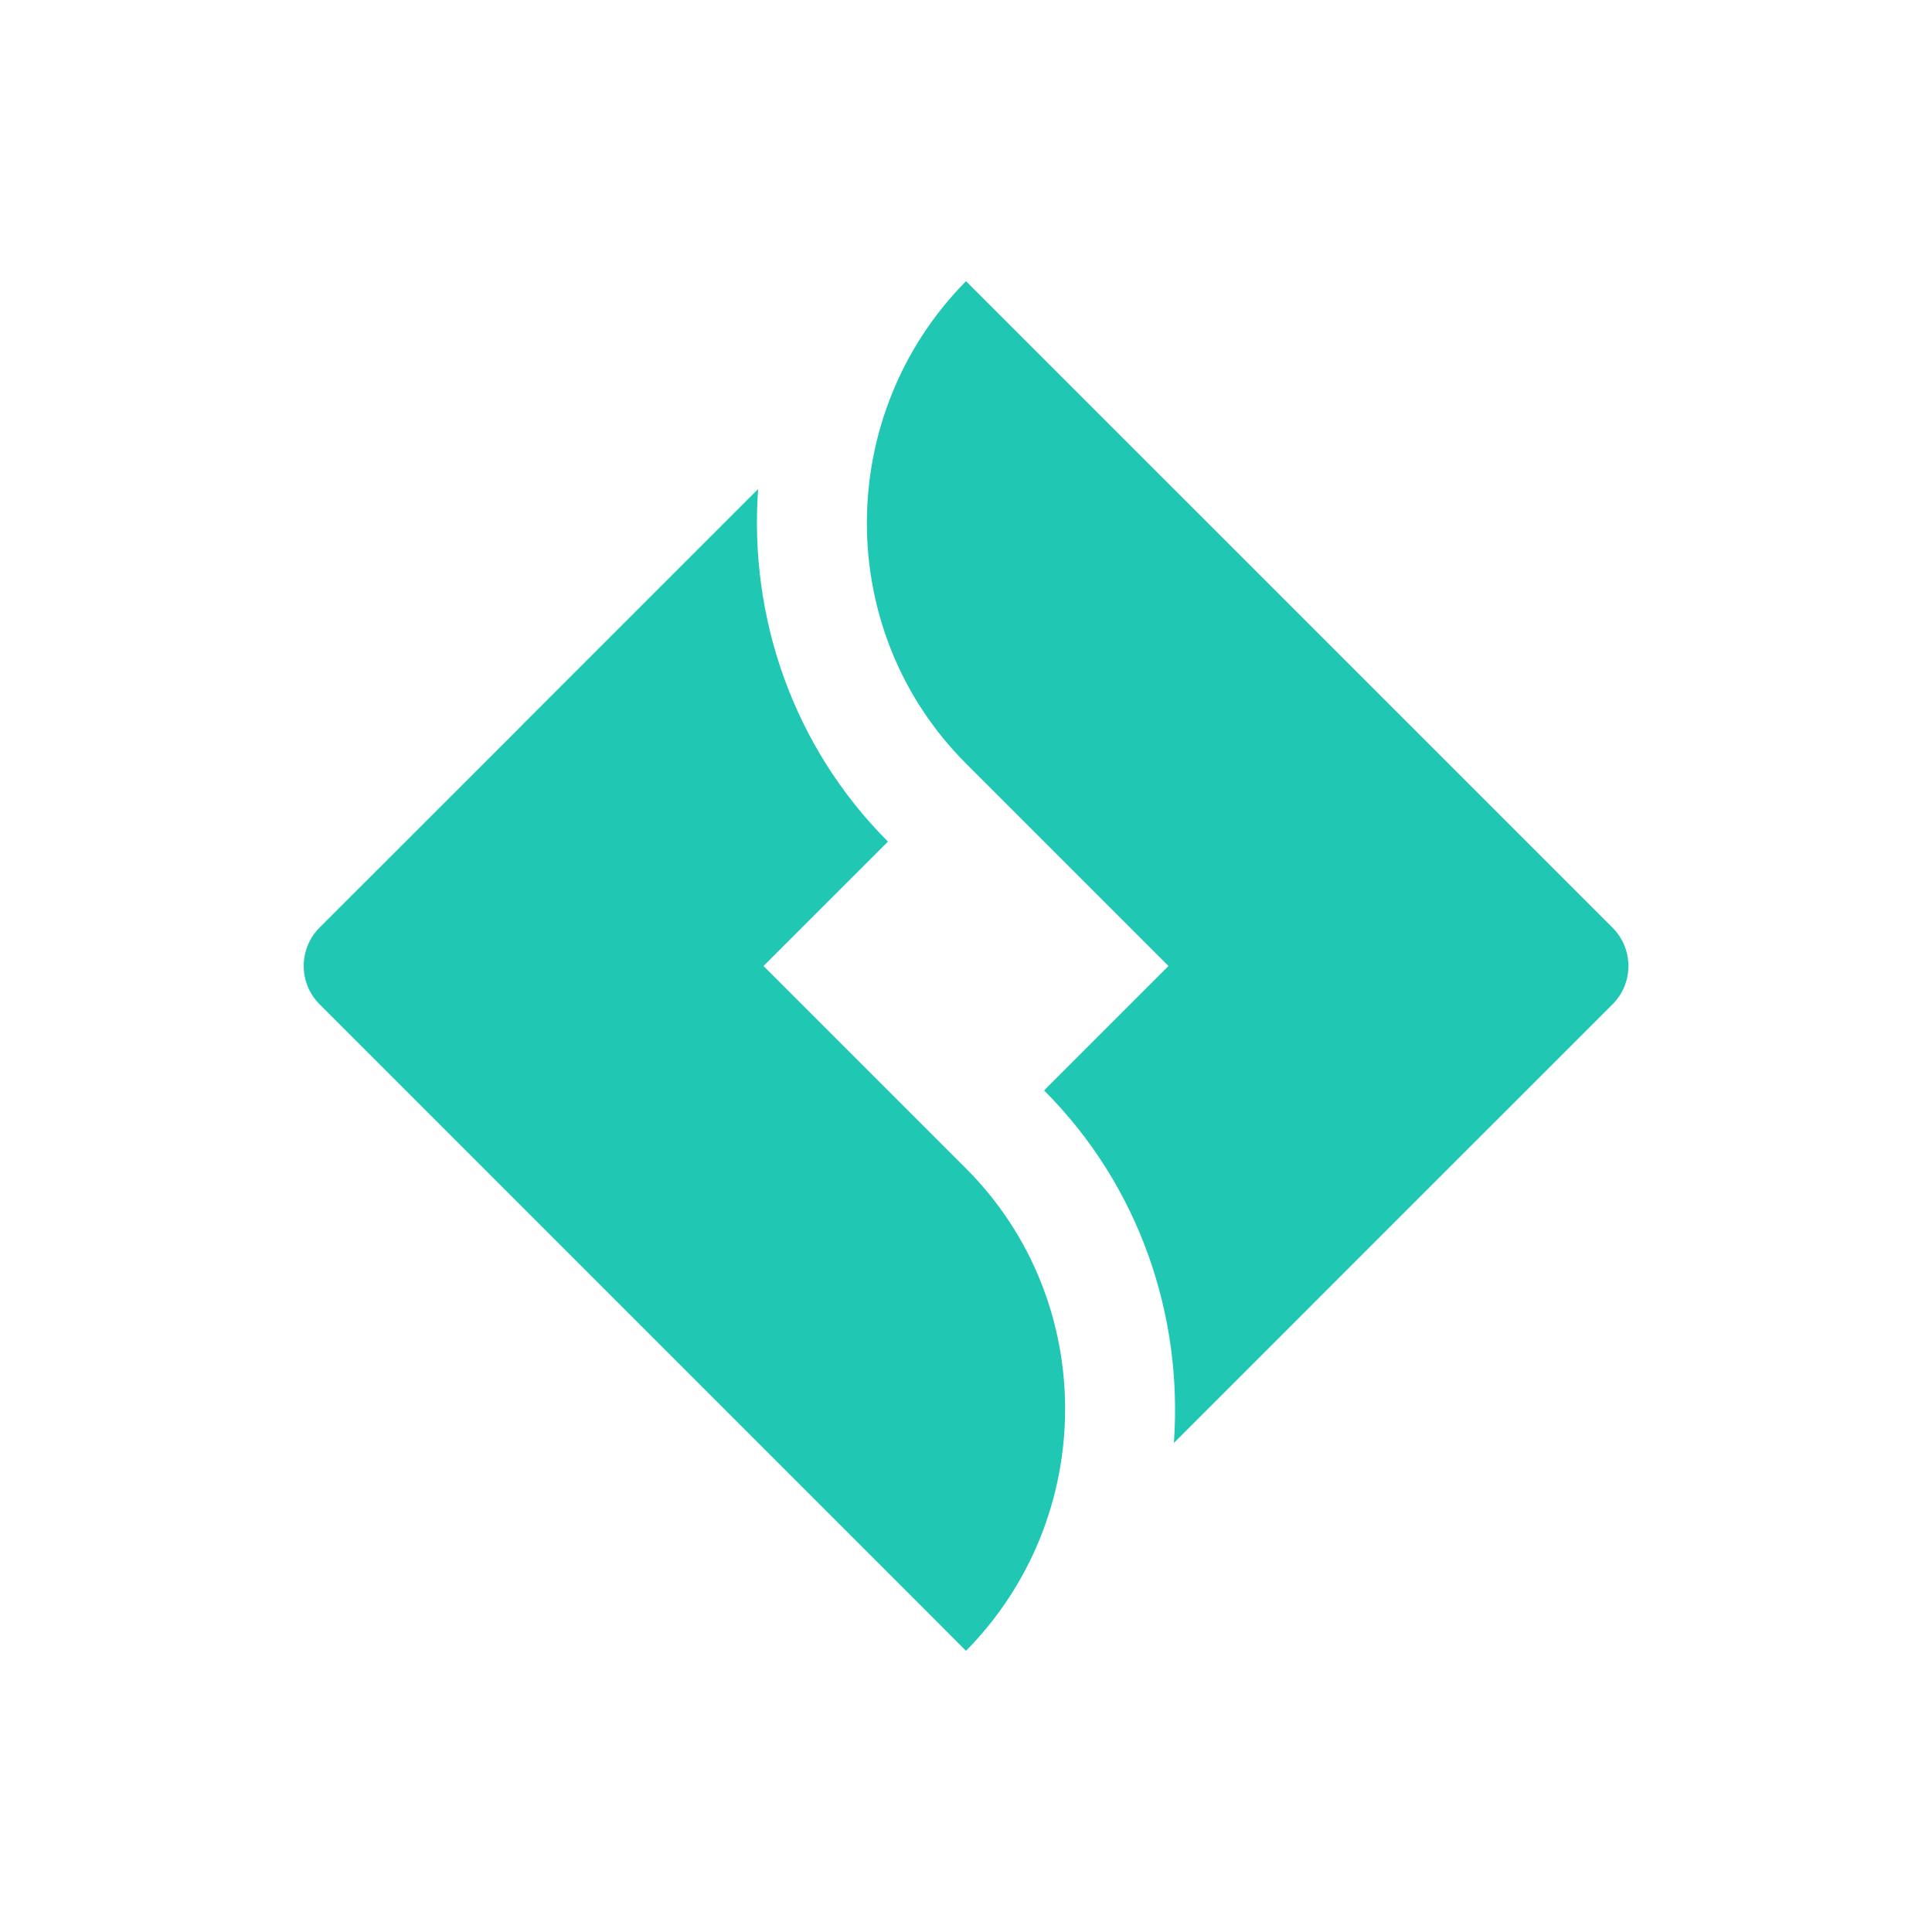 <svg width="56" height="56" viewBox="0 0 56 56" fill="none" xmlns="http://www.w3.org/2000/svg">
<path d="M28 8.15C24.181 12.017 24.157 18.288 28 22.131L33.869 28L30.263 31.606C33.042 34.387 34.291 38.161 34.025 41.825L40.859 34.99L46.741 29.109C47.355 28.497 47.353 27.503 46.741 26.89L34.991 15.14L28 8.15ZM21.975 14.175L15.141 21.009L14.944 21.209L9.263 26.887C8.65 27.502 8.65 28.495 9.263 29.109L26.347 46.194L28 47.85C31.819 43.983 31.843 37.712 28 33.869L22.131 28L25.738 24.394C22.958 21.613 21.709 17.839 21.975 14.175Z" fill="#20C8B4"/>
</svg>
